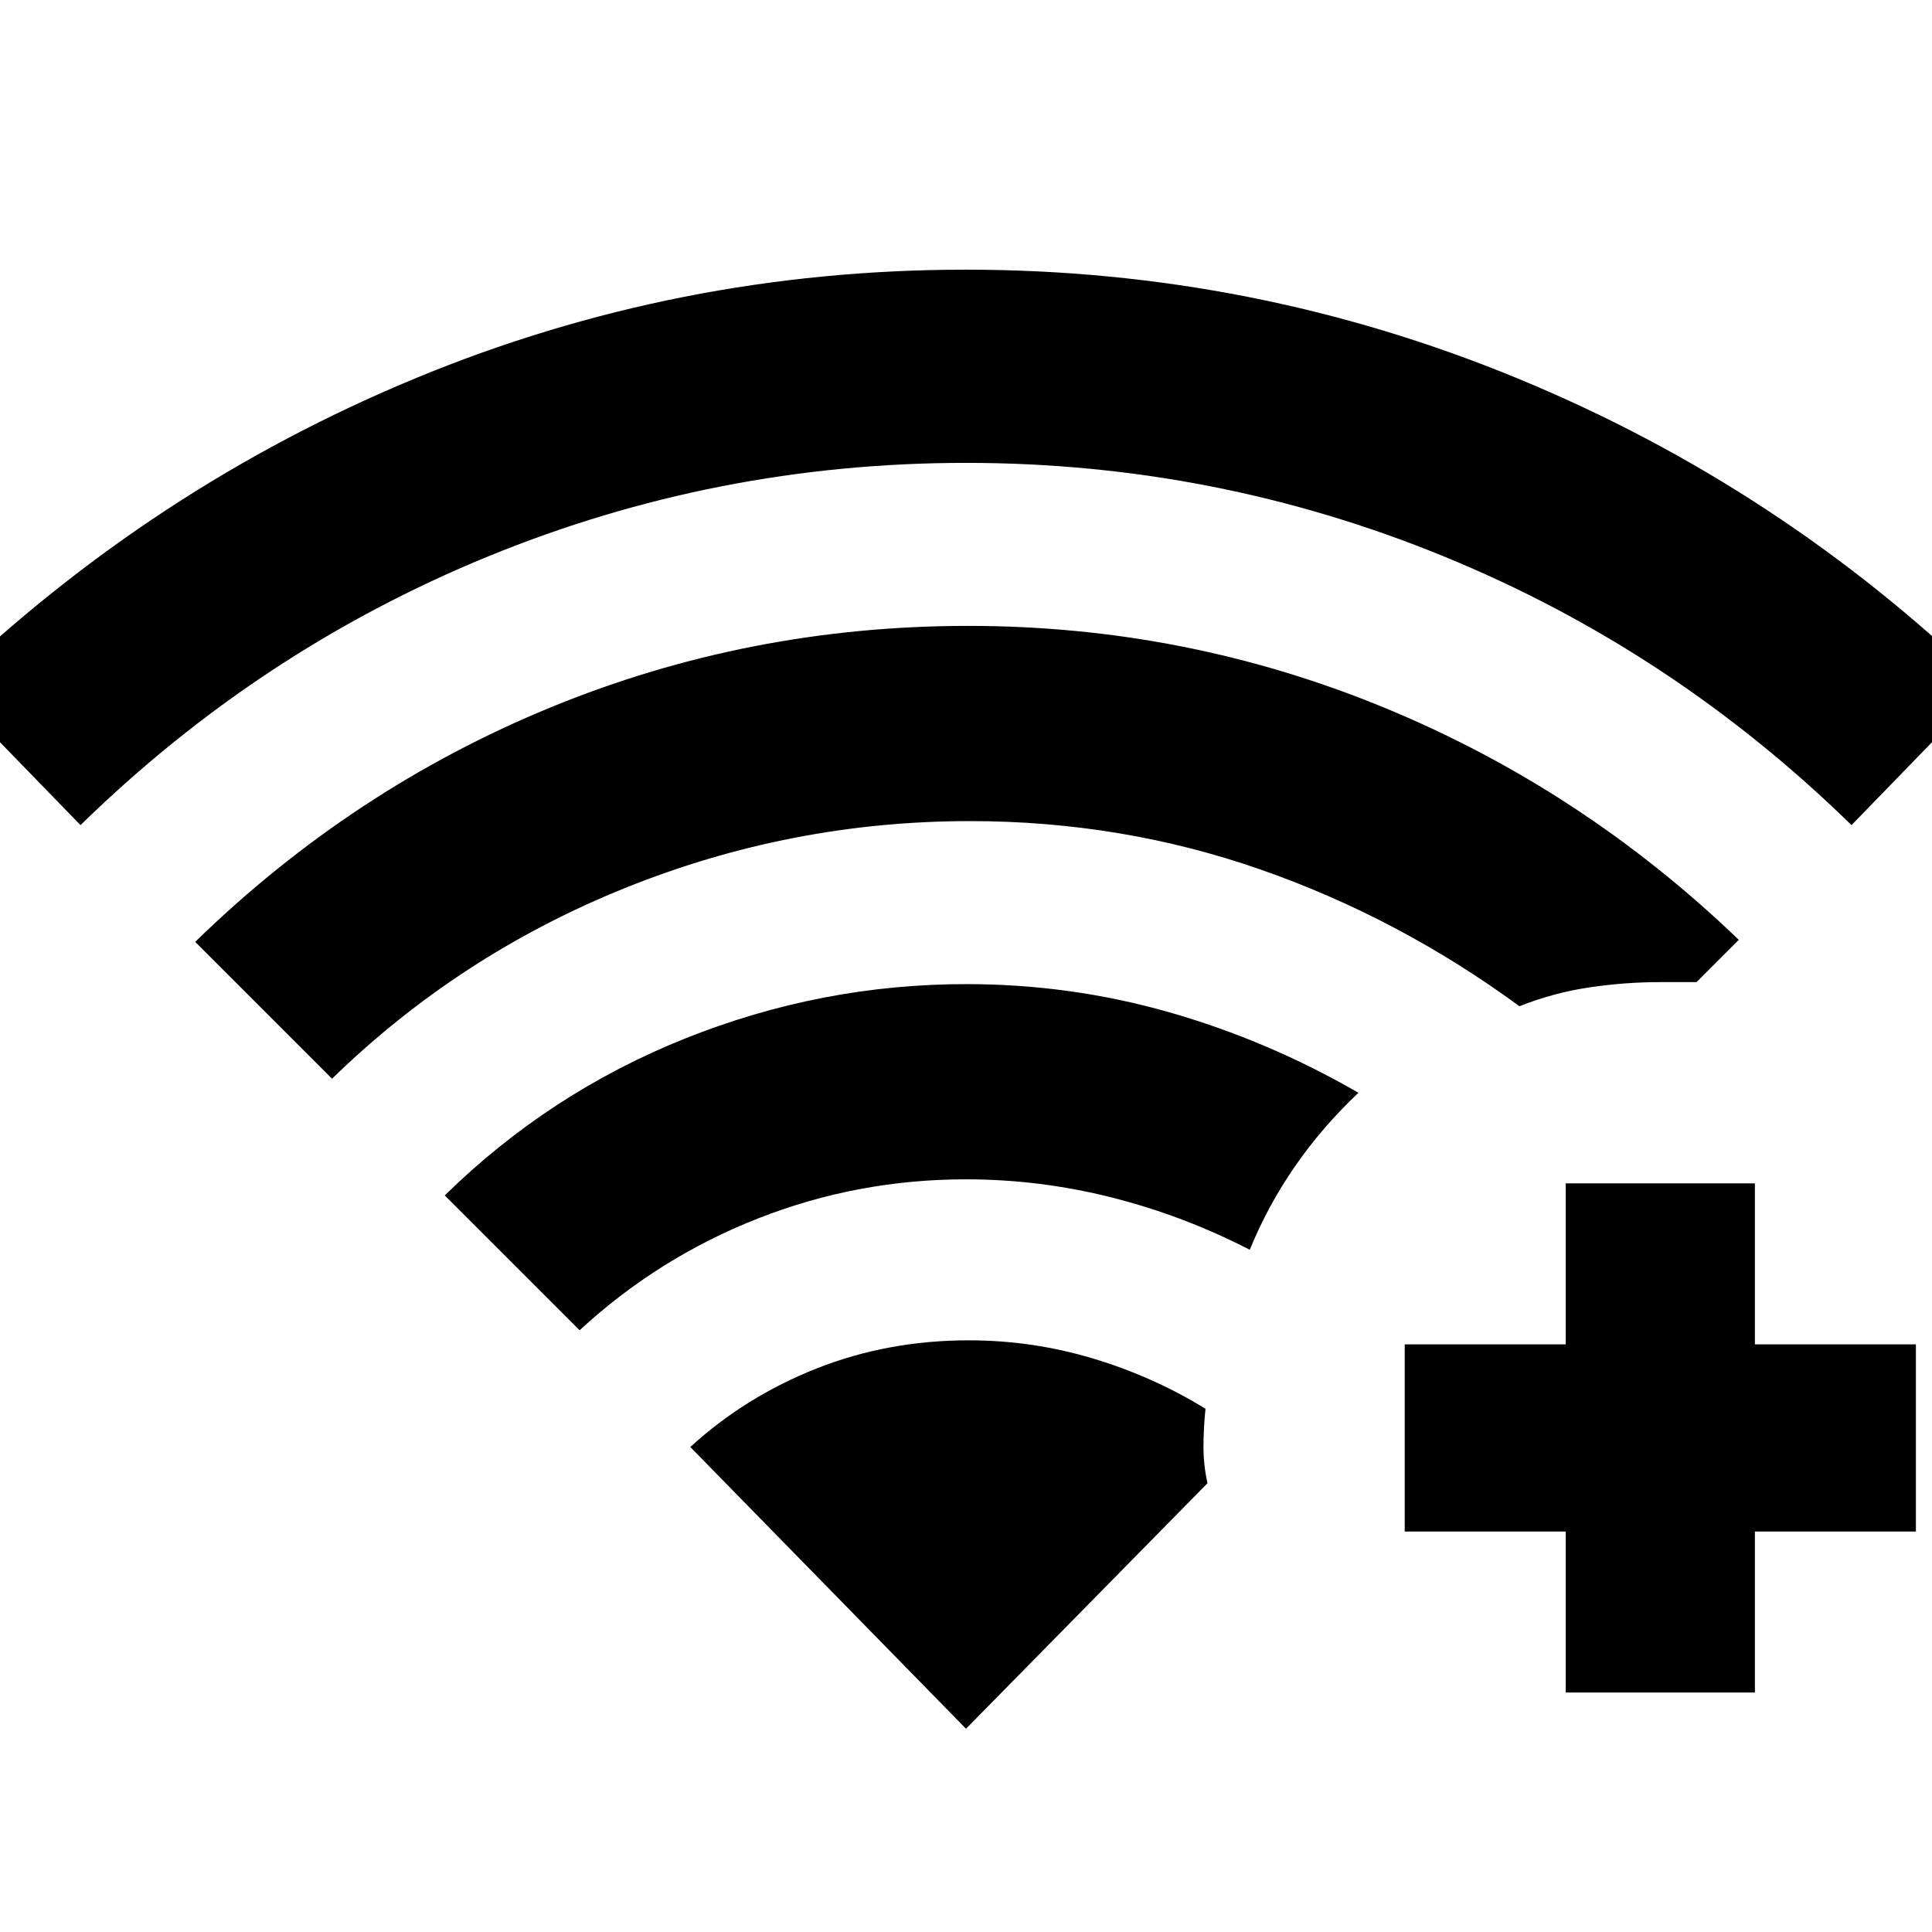 <svg xmlns="http://www.w3.org/2000/svg" height="48" viewBox="0 -960 960 960" width="48"><path d="m40-550-67-69q103-99 233.36-153t273.5-54Q623-826 754-772t233 153l-67 69q-89-87-202.5-133.5T480-730q-124 0-237.5 46.5T40-550Zm248 251-67-67q52-51 119.5-78t139.63-27Q532-471 581-457q49 14 94 40-18 17-31.5 36.5T621-339q-33-17-68.68-26-35.67-9-72.32-9-54 0-103.5 19.5T288-299ZM165-424l-68-68q78-76 176.59-116.5t207.5-40.5Q589-649 687.5-608.5T864-493l-21 21h-18q-17.53 0-35.32 2.64-17.8 2.65-34.68 9.36-60-44-128.83-68-68.83-24-144.17-24-88.87 0-171.34 33.22Q228.18-485.55 165-424Zm613 305v-80h-80v-93h80v-80h94v80h80v93h-80v80h-94Zm-298 18 120-122q-2-9-2-18t1-19q-26-16-56-25t-61.59-9q-40.24 0-75.58 13.96Q370.48-266.07 343-241l137 140Z"/></svg>